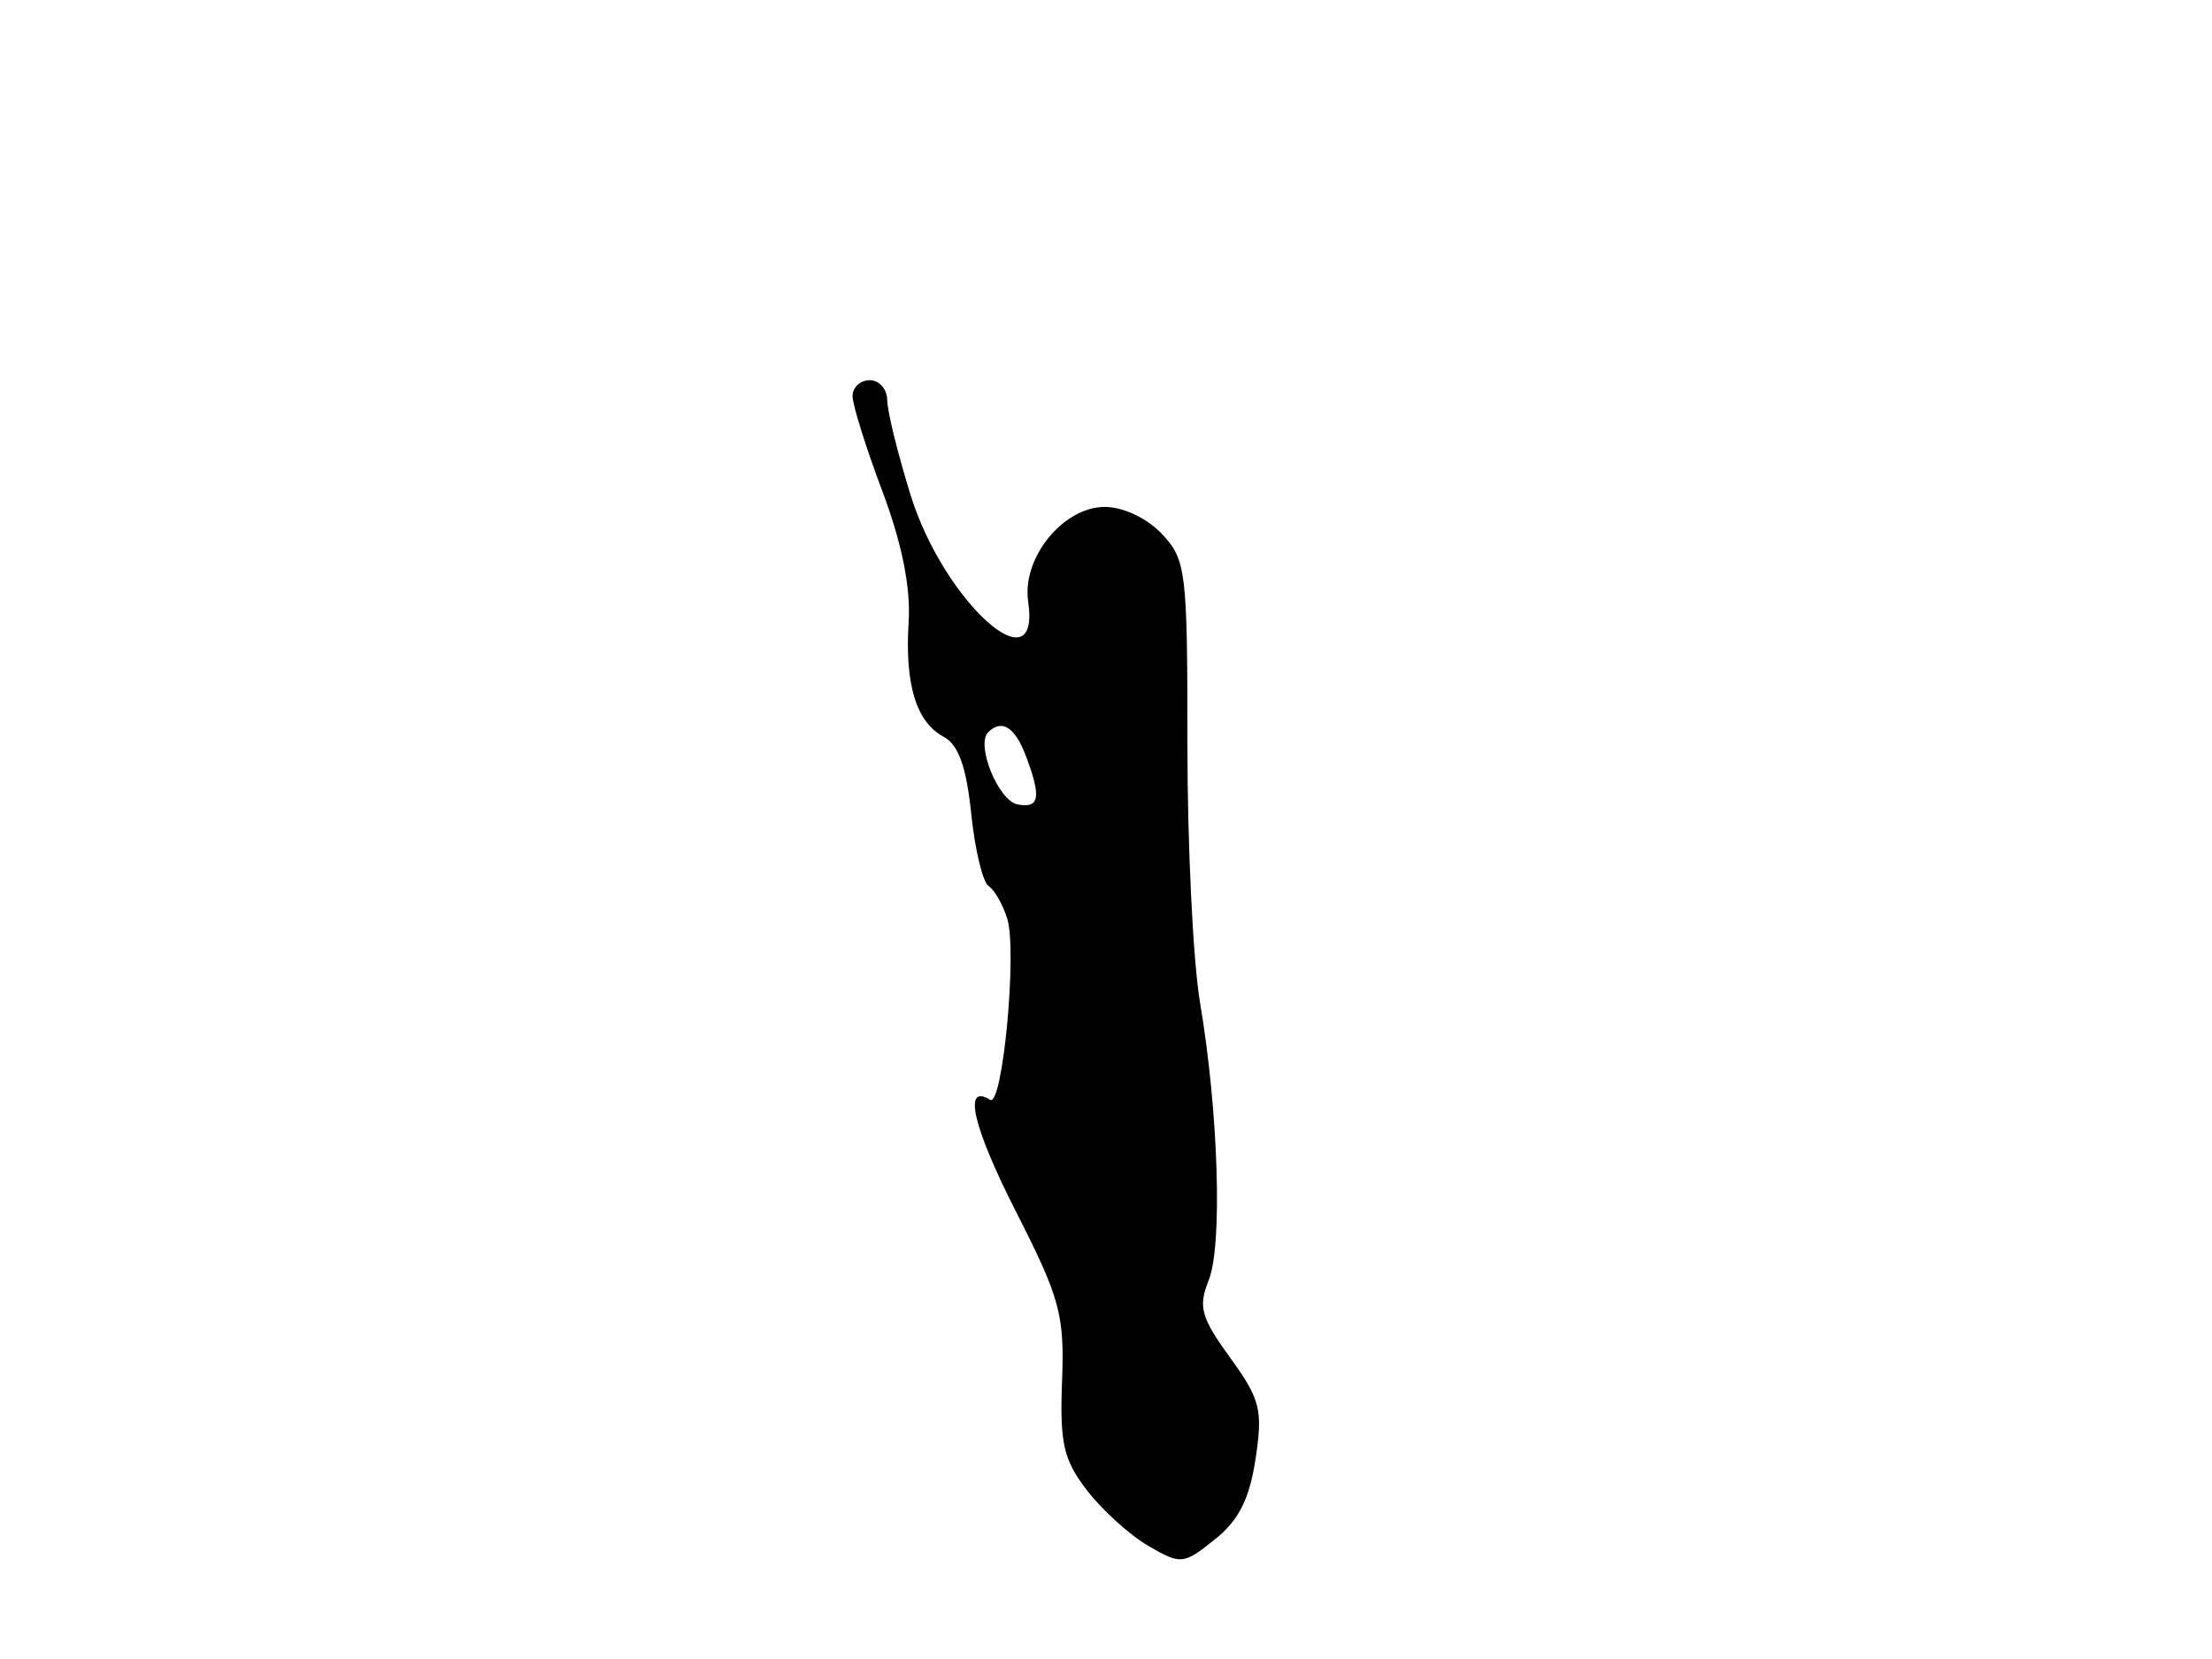 <svg xmlns="http://www.w3.org/2000/svg" width="192" height="144" viewBox="0 0 192 144" version="1.1">
	<path d="M 74 34.381 C 74 35.140, 75.159 38.841, 76.575 42.604 C 78.282 47.137, 79.056 50.974, 78.870 53.973 C 78.531 59.434, 79.522 62.674, 81.923 63.959 C 83.189 64.636, 83.883 66.581, 84.300 70.614 C 84.623 73.748, 85.302 76.580, 85.809 76.906 C 86.316 77.233, 87.044 78.505, 87.427 79.734 C 88.306 82.551, 87.024 96.133, 85.942 95.464 C 83.555 93.989, 84.441 97.814, 88.194 105.186 C 92.018 112.697, 92.403 114.115, 92.186 119.870 C 91.981 125.287, 92.306 126.708, 94.357 129.370 C 95.683 131.091, 98.083 133.261, 99.690 134.192 C 102.505 135.822, 102.716 135.801, 105.436 133.633 C 107.516 131.974, 108.449 130.132, 108.980 126.634 C 109.626 122.373, 109.400 121.471, 106.771 117.842 C 104.249 114.361, 103.989 113.429, 104.907 111.149 C 106.127 108.118, 105.768 96.539, 104.158 87 C 103.555 83.425, 103.064 73.346, 103.067 64.603 C 103.072 49.574, 102.952 48.578, 100.862 46.353 C 99.579 44.987, 97.496 44, 95.898 44 C 92.277 44, 88.689 48.427, 89.244 52.211 C 90.363 59.832, 81.911 52.196, 79.049 43 C 77.936 39.425, 77.020 35.712, 77.013 34.750 C 77.006 33.788, 76.325 33, 75.500 33 C 74.675 33, 74 33.621, 74 34.381 M 85.770 63.563 C 84.683 64.650, 86.662 69.503, 88.322 69.823 C 90.243 70.193, 90.407 69.200, 89.025 65.565 C 88.083 63.088, 86.945 62.388, 85.770 63.563" stroke="none" fill="black" fill-rule="evenodd"/>
</svg>